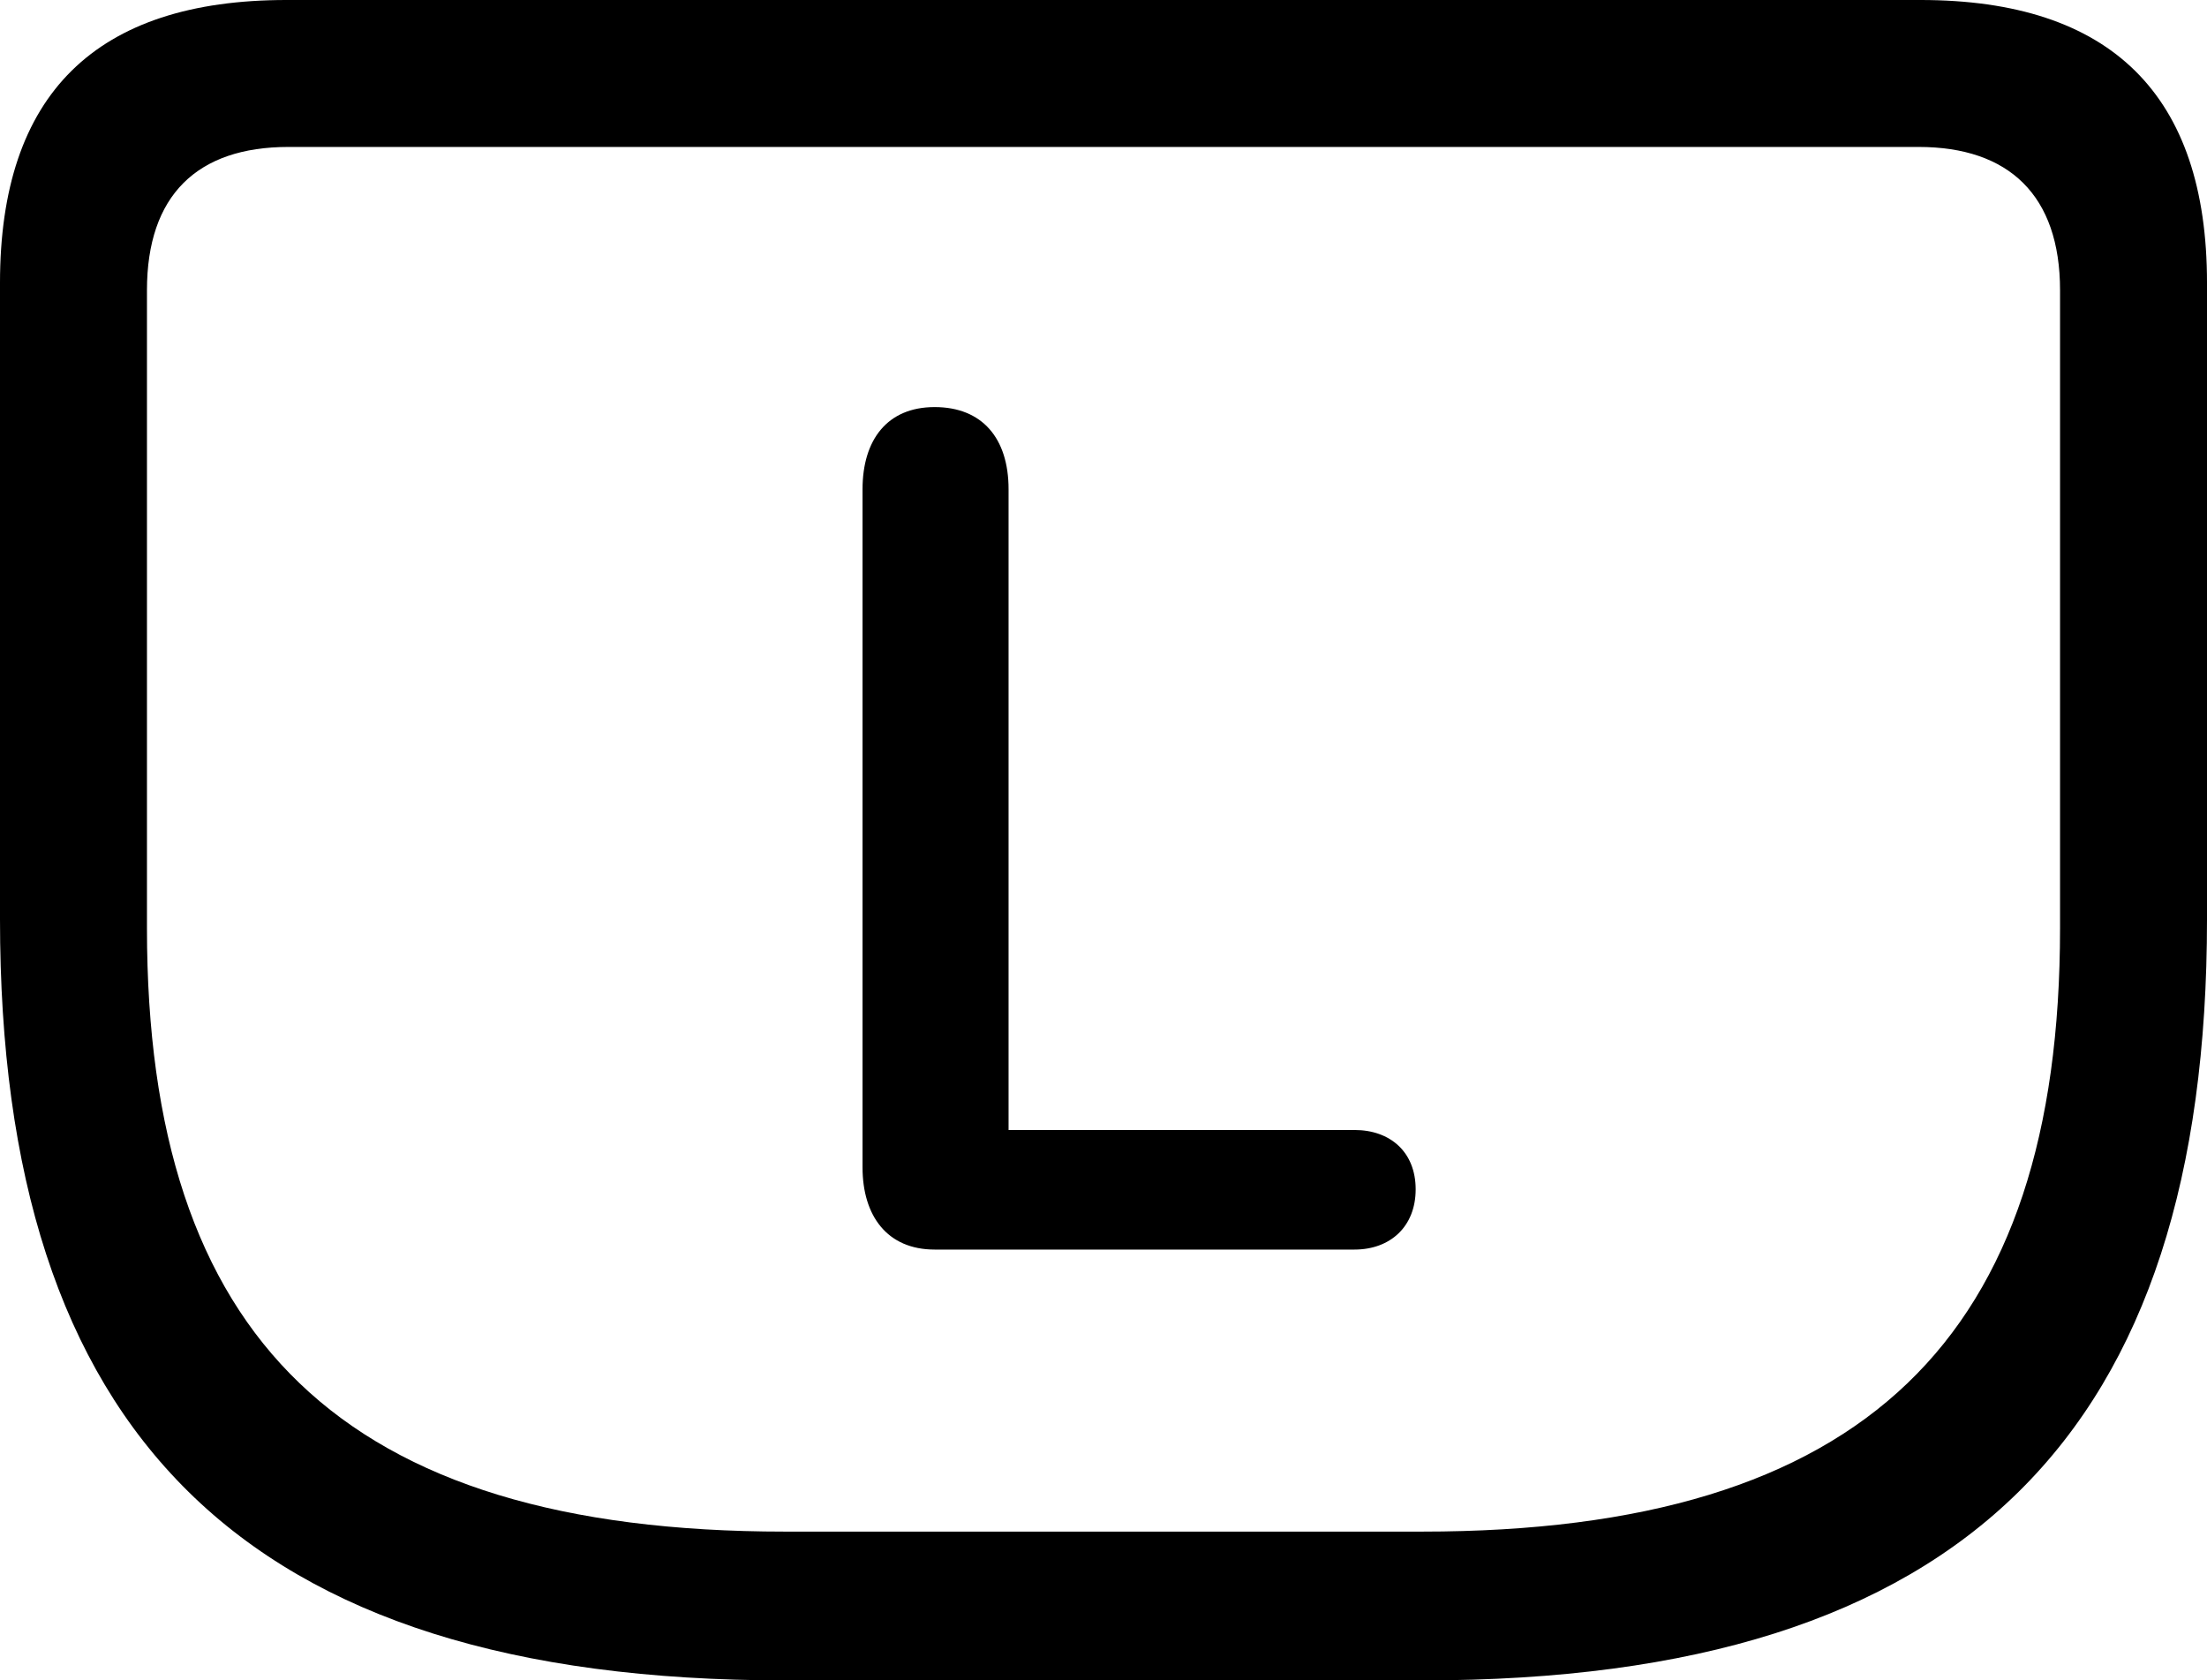 <?xml version="1.0" encoding="UTF-8" standalone="no"?>
<svg xmlns="http://www.w3.org/2000/svg"
     width="1180.664" height="898.926"
     viewBox="0 0 1180.664 898.926"
     fill="currentColor">
  <path d="M419.918 898.929H761.228C1051.758 898.929 1180.668 765.63 1180.668 491.7V151.369C1180.668 50.779 1129.398 -0.001 1027.348 -0.001H153.318C51.268 -0.001 -0.002 50.289 -0.002 151.369V491.7C-0.002 765.63 128.908 898.929 419.918 898.929ZM419.918 819.34C182.618 819.34 78.618 715.33 78.618 496.579V155.269C78.618 104.49 105.468 78.609 154.298 78.609H1026.368C1074.708 78.609 1102.048 104.49 1102.048 155.269V496.579C1102.048 715.33 998.048 819.34 760.738 819.34ZM499.998 668.46H724.608C743.648 668.46 757.328 656.25 757.328 636.23C757.328 616.21 743.648 604.49 724.608 604.49H539.548V261.719C539.548 234.38 525.388 217.769 499.998 217.769C474.608 217.769 461.428 235.35 461.428 261.719V624.51C461.428 650.389 474.608 668.46 499.998 668.46Z"/>
</svg>